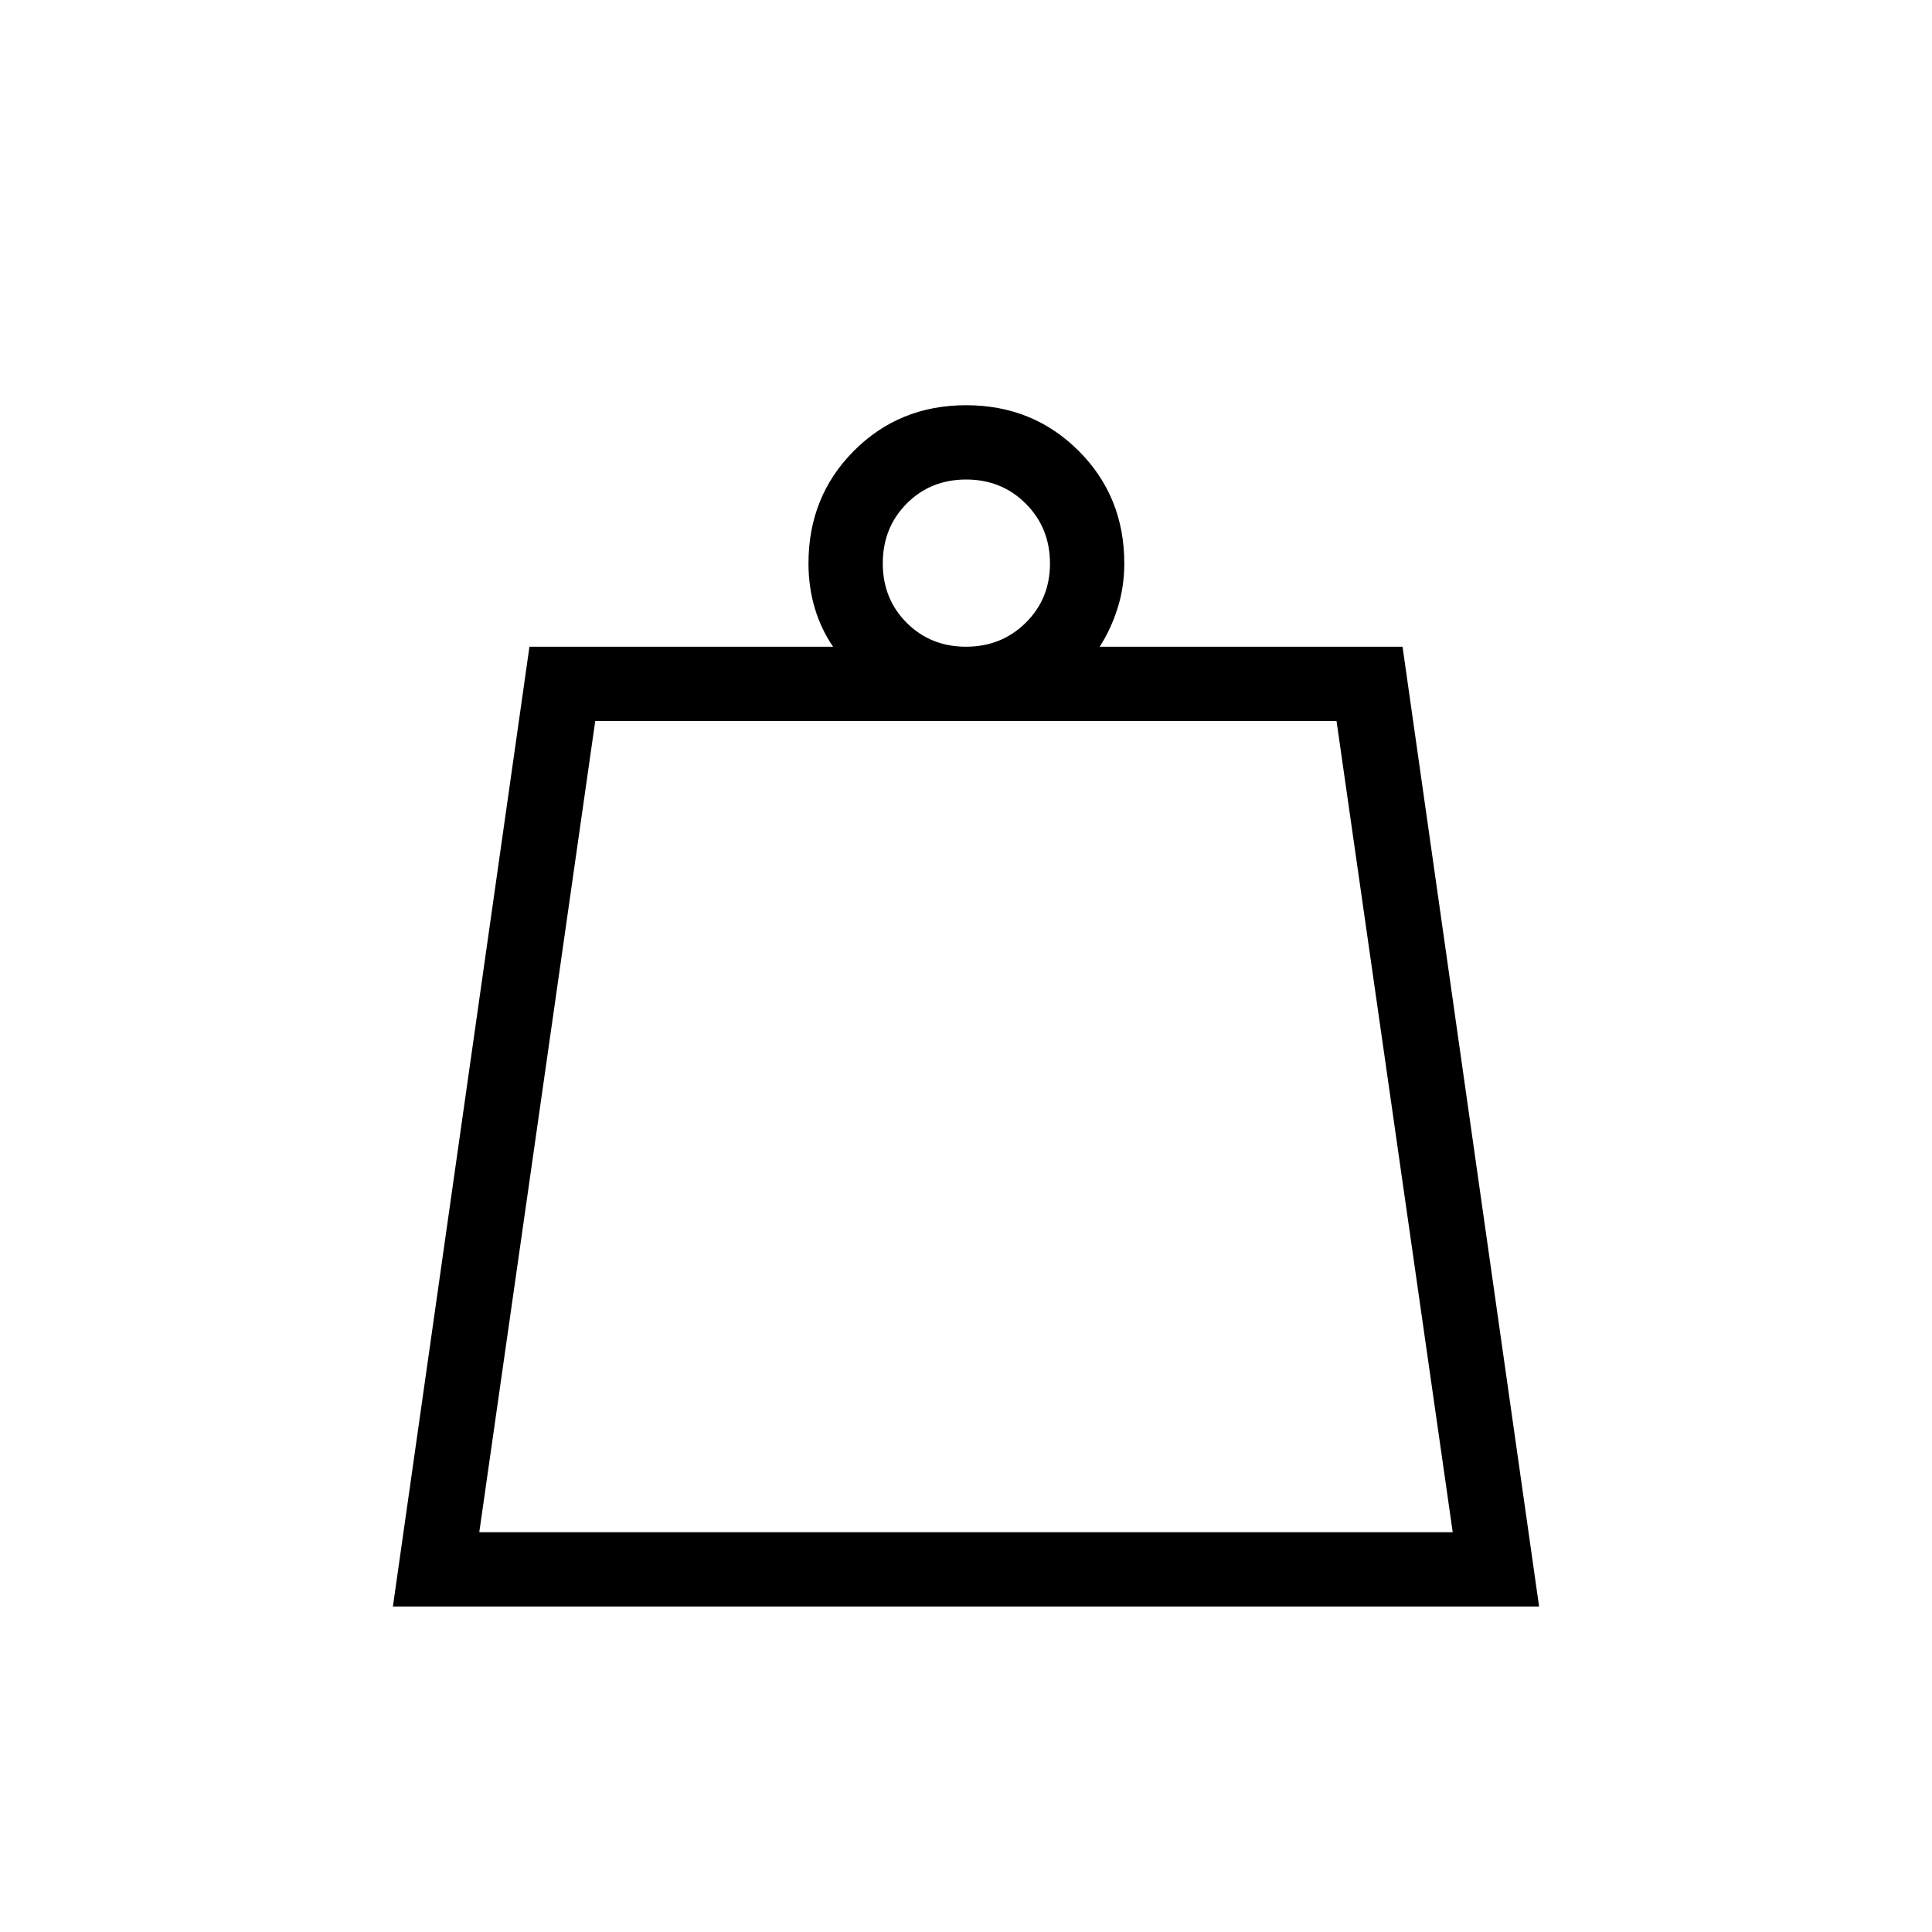<svg xmlns="http://www.w3.org/2000/svg" height="24" viewBox="0 -960 960 960" width="24"><path d="M238.15-198.65h483.7l-57.74-403.08H295.77l-57.62 403.08Zm241.88-440q17.59 0 29.64-11.9 12.06-11.9 12.06-29.48 0-17.59-11.97-29.64-11.98-12.06-29.68-12.06t-29.56 11.97q-11.87 11.98-11.87 29.68t11.9 29.56q11.9 11.87 29.48 11.87Zm-284.8 476.92 67.85-476.92h150.88q-5.92-8.58-9.08-19.1-3.15-10.52-3.15-22.35 0-33.24 22.59-55.9 22.6-22.65 55.75-22.65 33.16 0 55.87 22.65 22.71 22.66 22.71 55.9 0 11.83-3.34 22.35-3.35 10.52-8.89 19.1h150.5l67.85 476.92H195.23Zm42.92-36.92h483.7-483.7Z"/></svg>